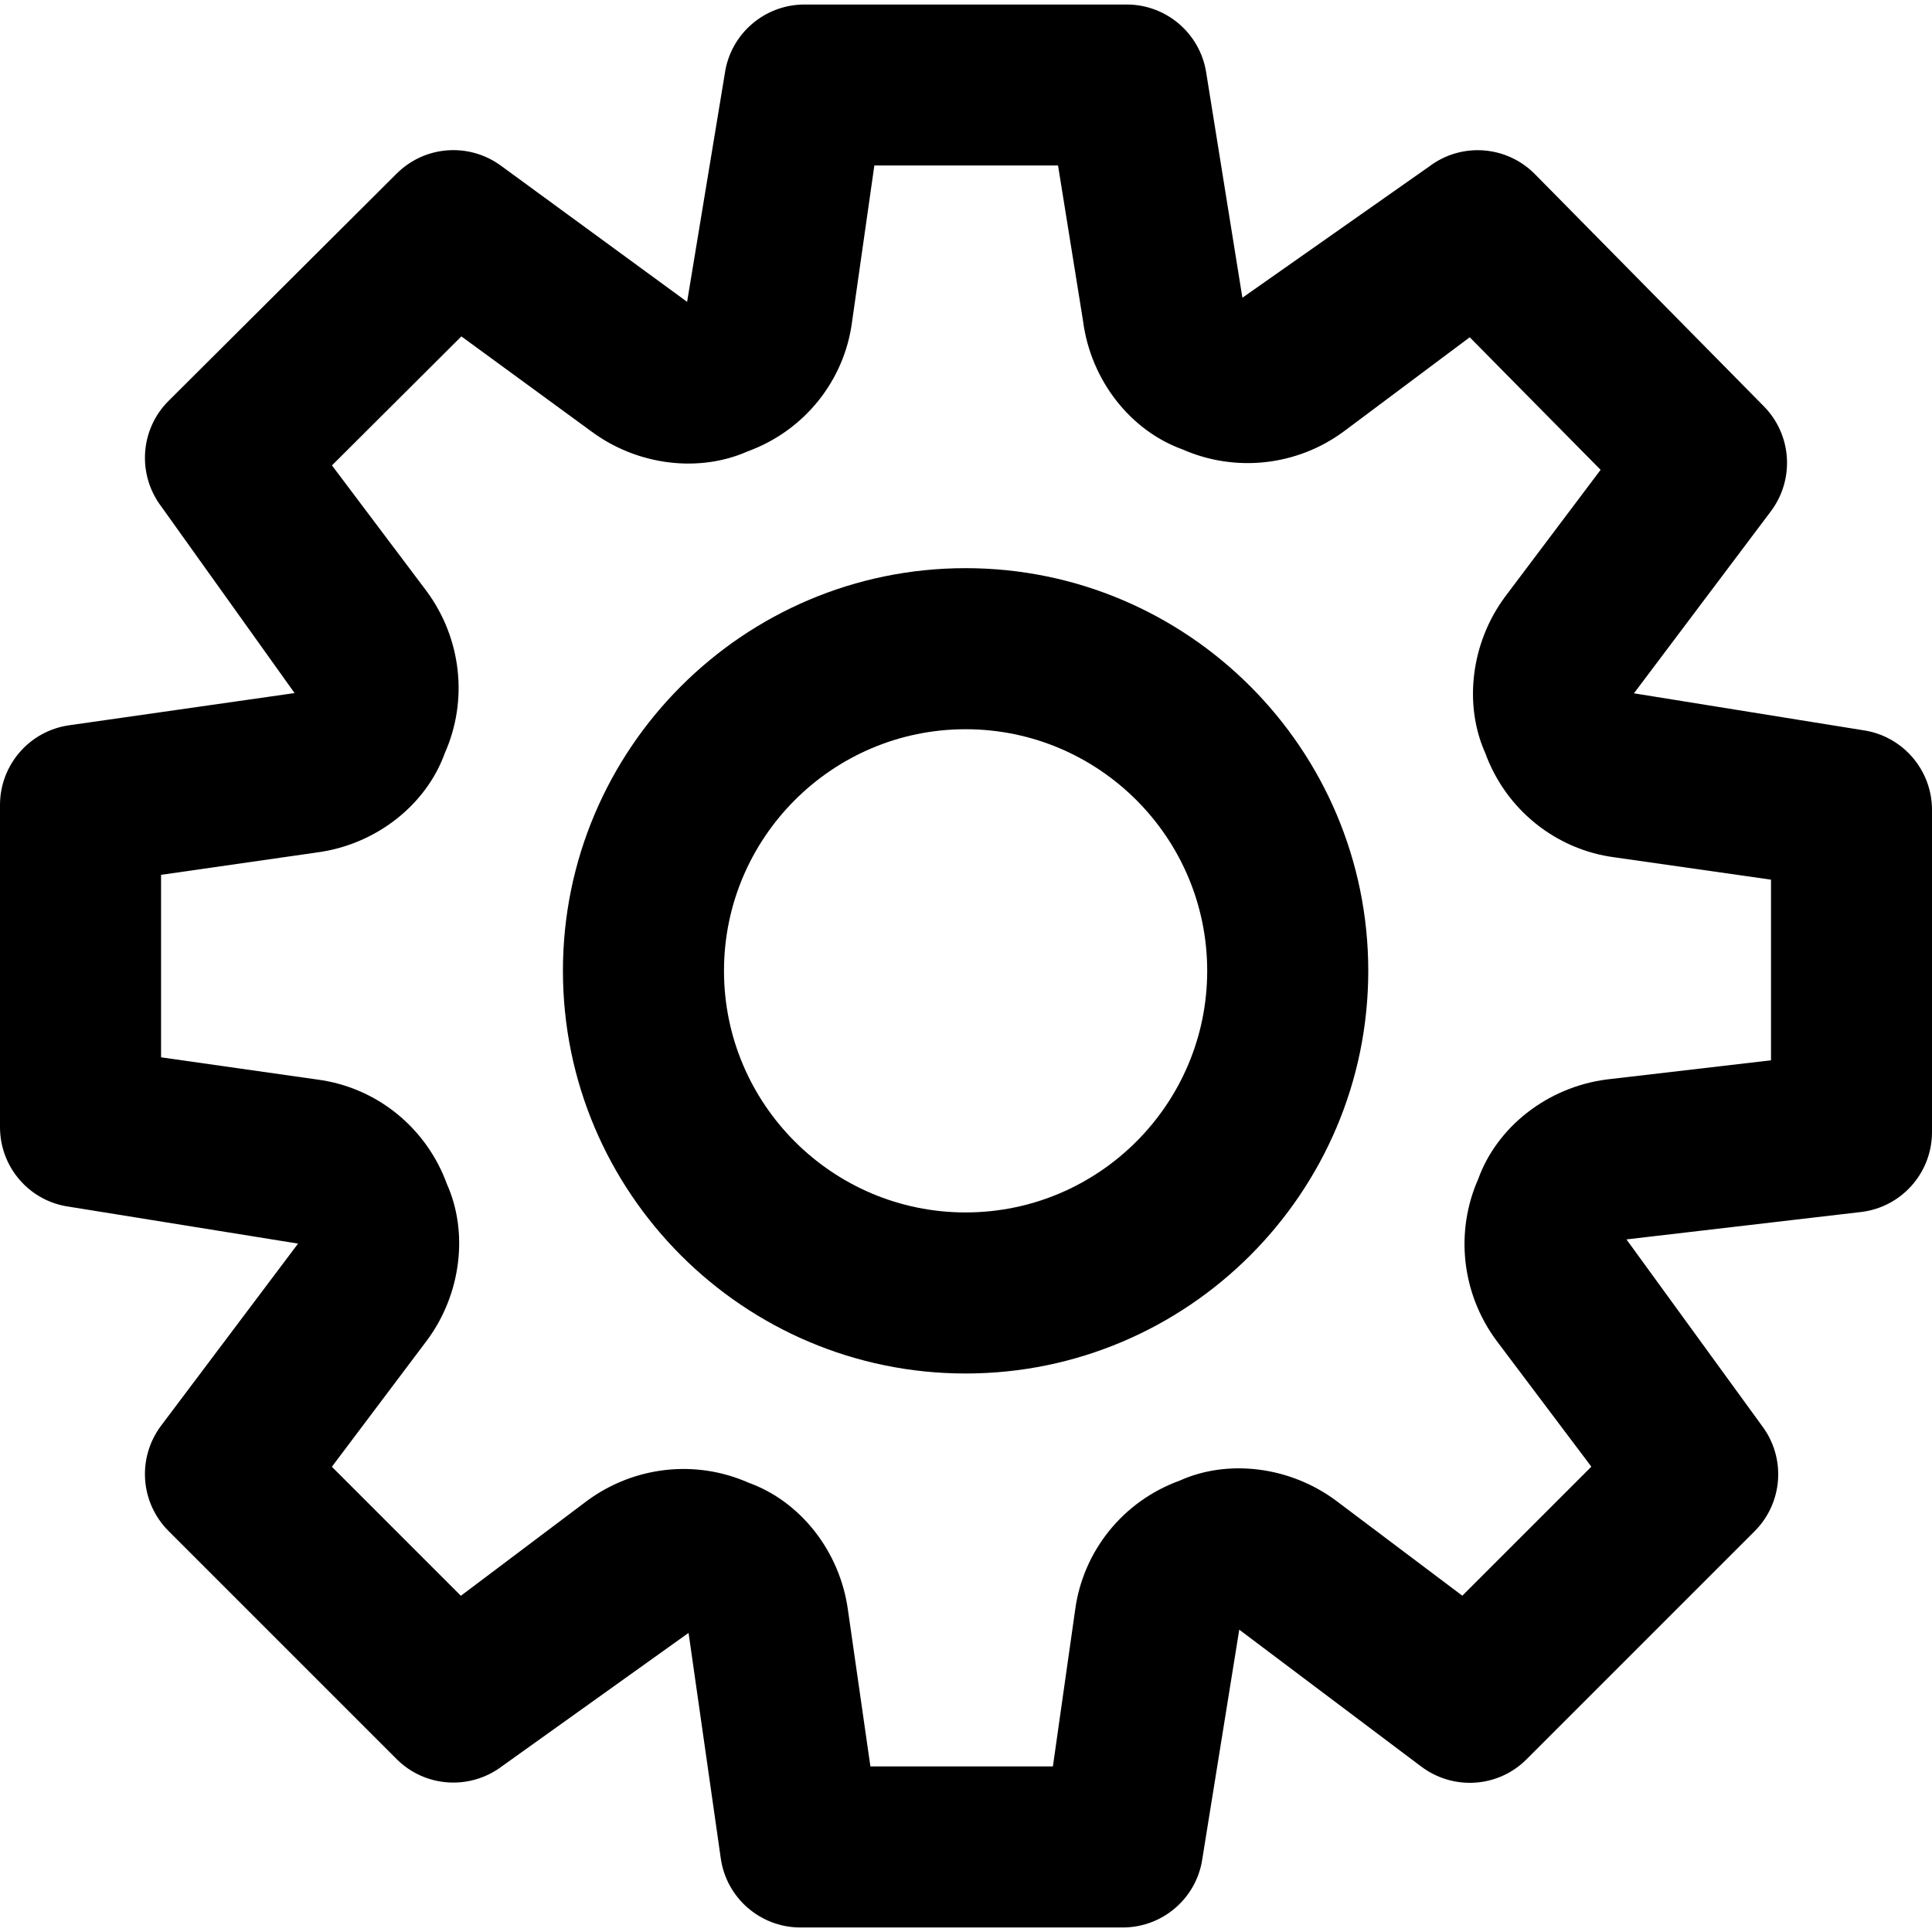 <?xml version="1.0" encoding="iso-8859-1"?>
<!-- Generator: Adobe Illustrator 19.0.0, SVG Export Plug-In . SVG Version: 6.00 Build 0)  -->
<svg version="1.1" id="Capa_1" xmlns="http://www.w3.org/2000/svg" xmlns:xlink="http://www.w3.org/1999/xlink" x="0px" y="0px"
	 viewBox="0 0 512 512" style="enable-background:new 0 0 512 512;" xml:space="preserve">
<g>
	<g>
		<path d="M255.893,150.569c-58.841,0-106.711,47.871-106.711,106.711s47.871,106.711,106.711,106.711
			s106.711-47.871,106.711-106.711S314.734,150.569,255.893,150.569z M255.893,321.307c-35.3,0-64.027-28.727-64.027-64.027
			s28.727-64.027,64.027-64.027c35.321,0,64.027,28.727,64.027,64.027S291.193,321.307,255.893,321.307z"/>
	</g>
</g>
<g>
	<g>
		<path d="M493.688,193.51l-60.676-9.775l36.282-48.233c6.36-8.473,5.57-20.296-1.857-27.83l-60.633-61.487
			c-7.513-7.641-19.464-8.516-27.98-2.113l-49.578,34.831l-9.604-59.758c-1.665-10.351-10.586-17.949-21.065-17.949h-85.369
			c-10.628,0-19.635,7.811-21.129,18.312l-9.988,60.484L132.77,43.922c-8.516-6.232-20.232-5.336-27.681,2.113L44.691,106.22
			c-7.555,7.512-8.388,19.443-1.985,27.958l35.364,49.493l-59.758,8.537C7.811,193.702,0,202.709,0,213.337v85.369
			c0,10.628,7.811,19.635,18.312,21.086l60.676,9.775L42.706,377.8c-6.403,8.516-5.57,20.403,1.964,27.937l60.398,60.398
			c7.534,7.576,19.443,8.345,27.937,1.963l49.471-35.364l8.537,59.758c1.494,10.5,10.5,18.312,21.129,18.312h85.369
			c10.628,0,19.635-7.79,21.129-18.248l9.775-60.676l48.233,36.282c8.537,6.403,20.424,5.592,27.937-1.963l60.398-60.398
			c7.534-7.534,8.366-19.443,1.963-27.937l-35.919-49.407l62.106-7.256C503.89,319.963,512,310.85,512,300.008v-85.369
			C512,204.01,504.189,195.004,493.688,193.51z M469.337,280.992l-43.559,5.079c-15.857,2.07-29.111,12.699-34.041,26.4
			c-6.189,14-4.375,30.37,4.845,42.813l25.141,33.401l-34.19,34.19l-33.55-25.248c-12.357-9.134-28.727-10.949-41.34-5.25
			c-15.025,5.442-25.653,18.696-27.724,34.318l-5.89,41.425h-48.362l-5.912-41.169c-2.07-15.857-12.699-29.111-26.379-34.019
			c-13.979-6.189-30.306-4.418-42.834,4.823l-33.401,25.141l-34.19-34.19l25.248-33.55c9.113-12.314,10.927-28.663,5.25-41.34
			c-5.464-15.025-18.696-25.675-34.34-27.724l-41.425-5.89v-48.362l41.19-5.912c15.857-2.07,29.111-12.699,34.02-26.379
			c6.211-14,4.396-30.327-4.802-42.834l-25.12-33.379l34.297-34.19l34.51,25.227c12.336,9.134,28.663,10.885,41.34,5.25
			c15.046-5.464,25.653-18.76,27.681-34.318l5.912-41.447h48.682l6.616,41.148c2.049,15.879,12.656,29.153,26.4,34.105
			c13.979,6.147,30.327,4.396,42.748-4.802l33.337-24.928l34.681,35.129l-25.333,33.657c-9.113,12.315-10.927,28.663-5.25,41.361
			c5.464,15.046,18.76,25.653,34.318,27.681l41.425,5.912V280.992z"/>
	</g>
</g>
<g>
</g>
<g>
</g>
<g>
</g>
<g>
</g>
<g>
</g>
<g>
</g>
<g>
</g>
<g>
</g>
<g>
</g>
<g>
</g>
<g>
</g>
<g>
</g>
<g>
</g>
<g>
</g>
<g>
</g>
</svg>
